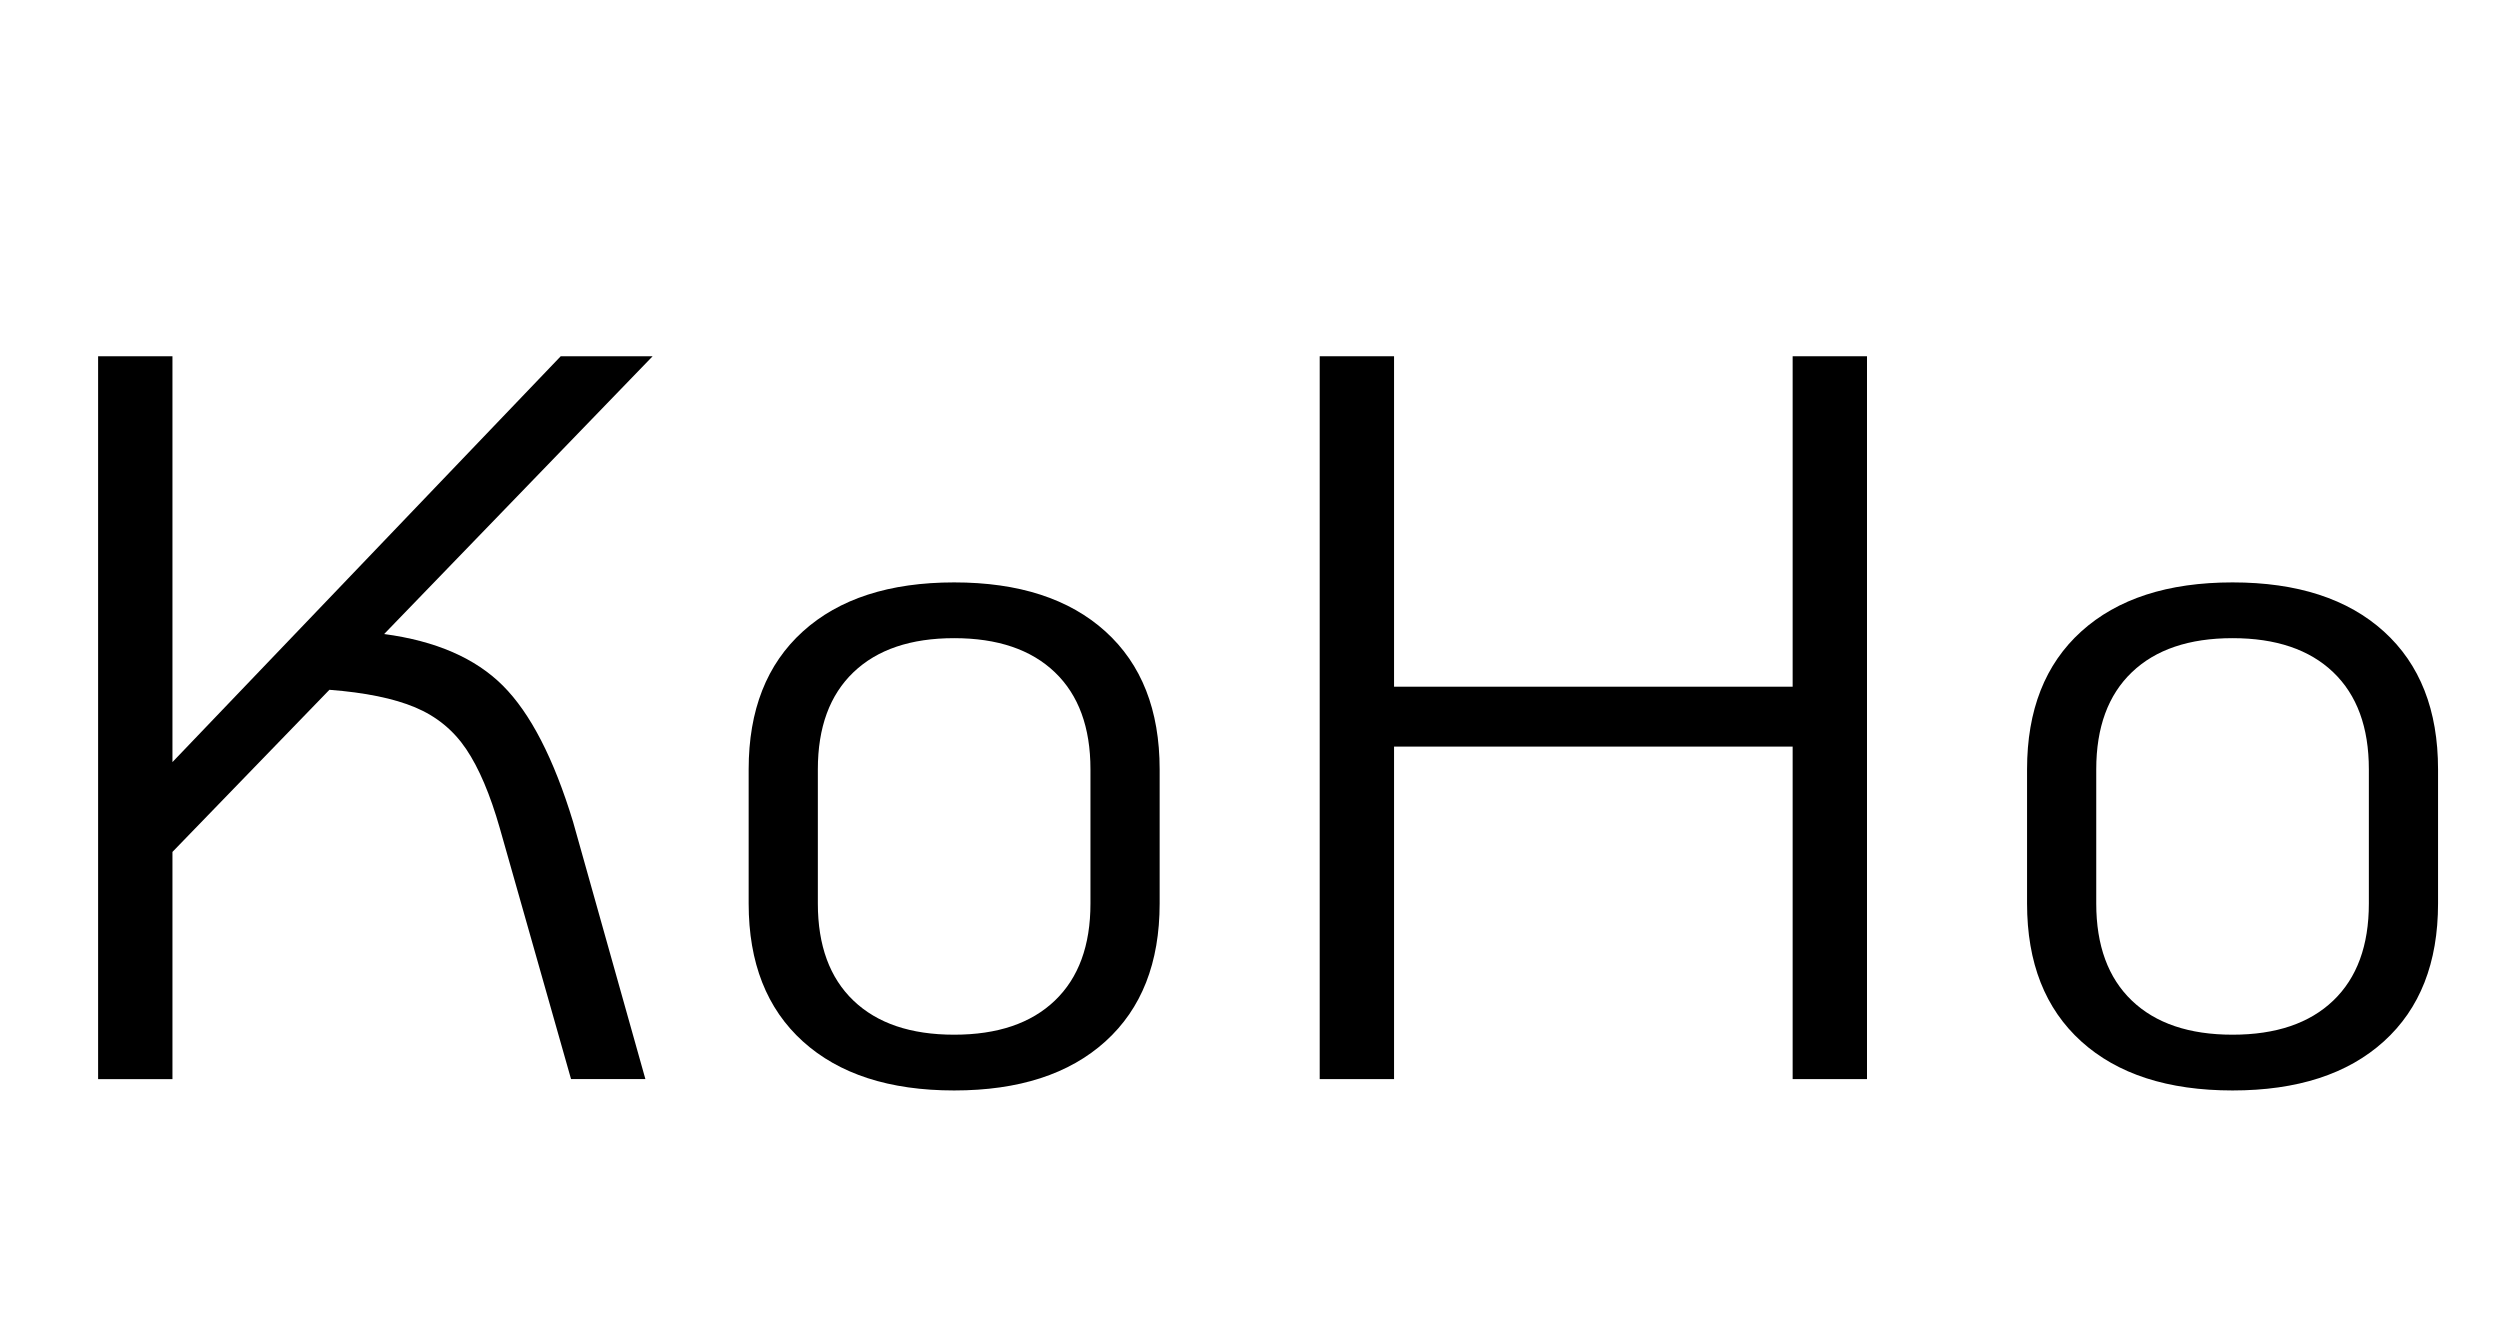 <svg width="33.894" height="18.2" viewBox="0 0 33.894 18.2" xmlns="http://www.w3.org/2000/svg"><path transform="translate(0 14.63) scale(.014 -.014)" d="m555 249 70-249h-72l-69 243q-14 49-32.5 76.5t-49.5 40.5-83 17l-152-157v-220h-72v700h72v-393l376 393h89l-260-269q75-10 115-50t68-132z"/><path transform="translate(9.31 14.63) scale(.014 -.014)" d="m60 170v130q0 86 52.5 133.5t146.5 47.5 146.5-47.5 52.5-133.5v-130q0-86-52.5-133.5t-146.5-47.5-146.5 47.5-52.5 133.5zm331 0v130q0 61-34.5 94t-97.5 33-97.5-33-34.5-94v-130q0-61 34.5-94t97.5-33 97.5 33 34.5 94z"/><path transform="translate(16.562 14.63) scale(.014 -.014)" d="M95 700H167V380H553V700H625V0H553V322H167V0H95Z"/><path transform="translate(26.642 14.63) scale(.014 -.014)" d="m60 170v130q0 86 52.5 133.5t146.5 47.5 146.5-47.5 52.5-133.5v-130q0-86-52.5-133.5t-146.5-47.5-146.5 47.5-52.5 133.5zm331 0v130q0 61-34.5 94t-97.5 33-97.5-33-34.5-94v-130q0-61 34.5-94t97.5-33 97.5 33 34.5 94z"/></svg>